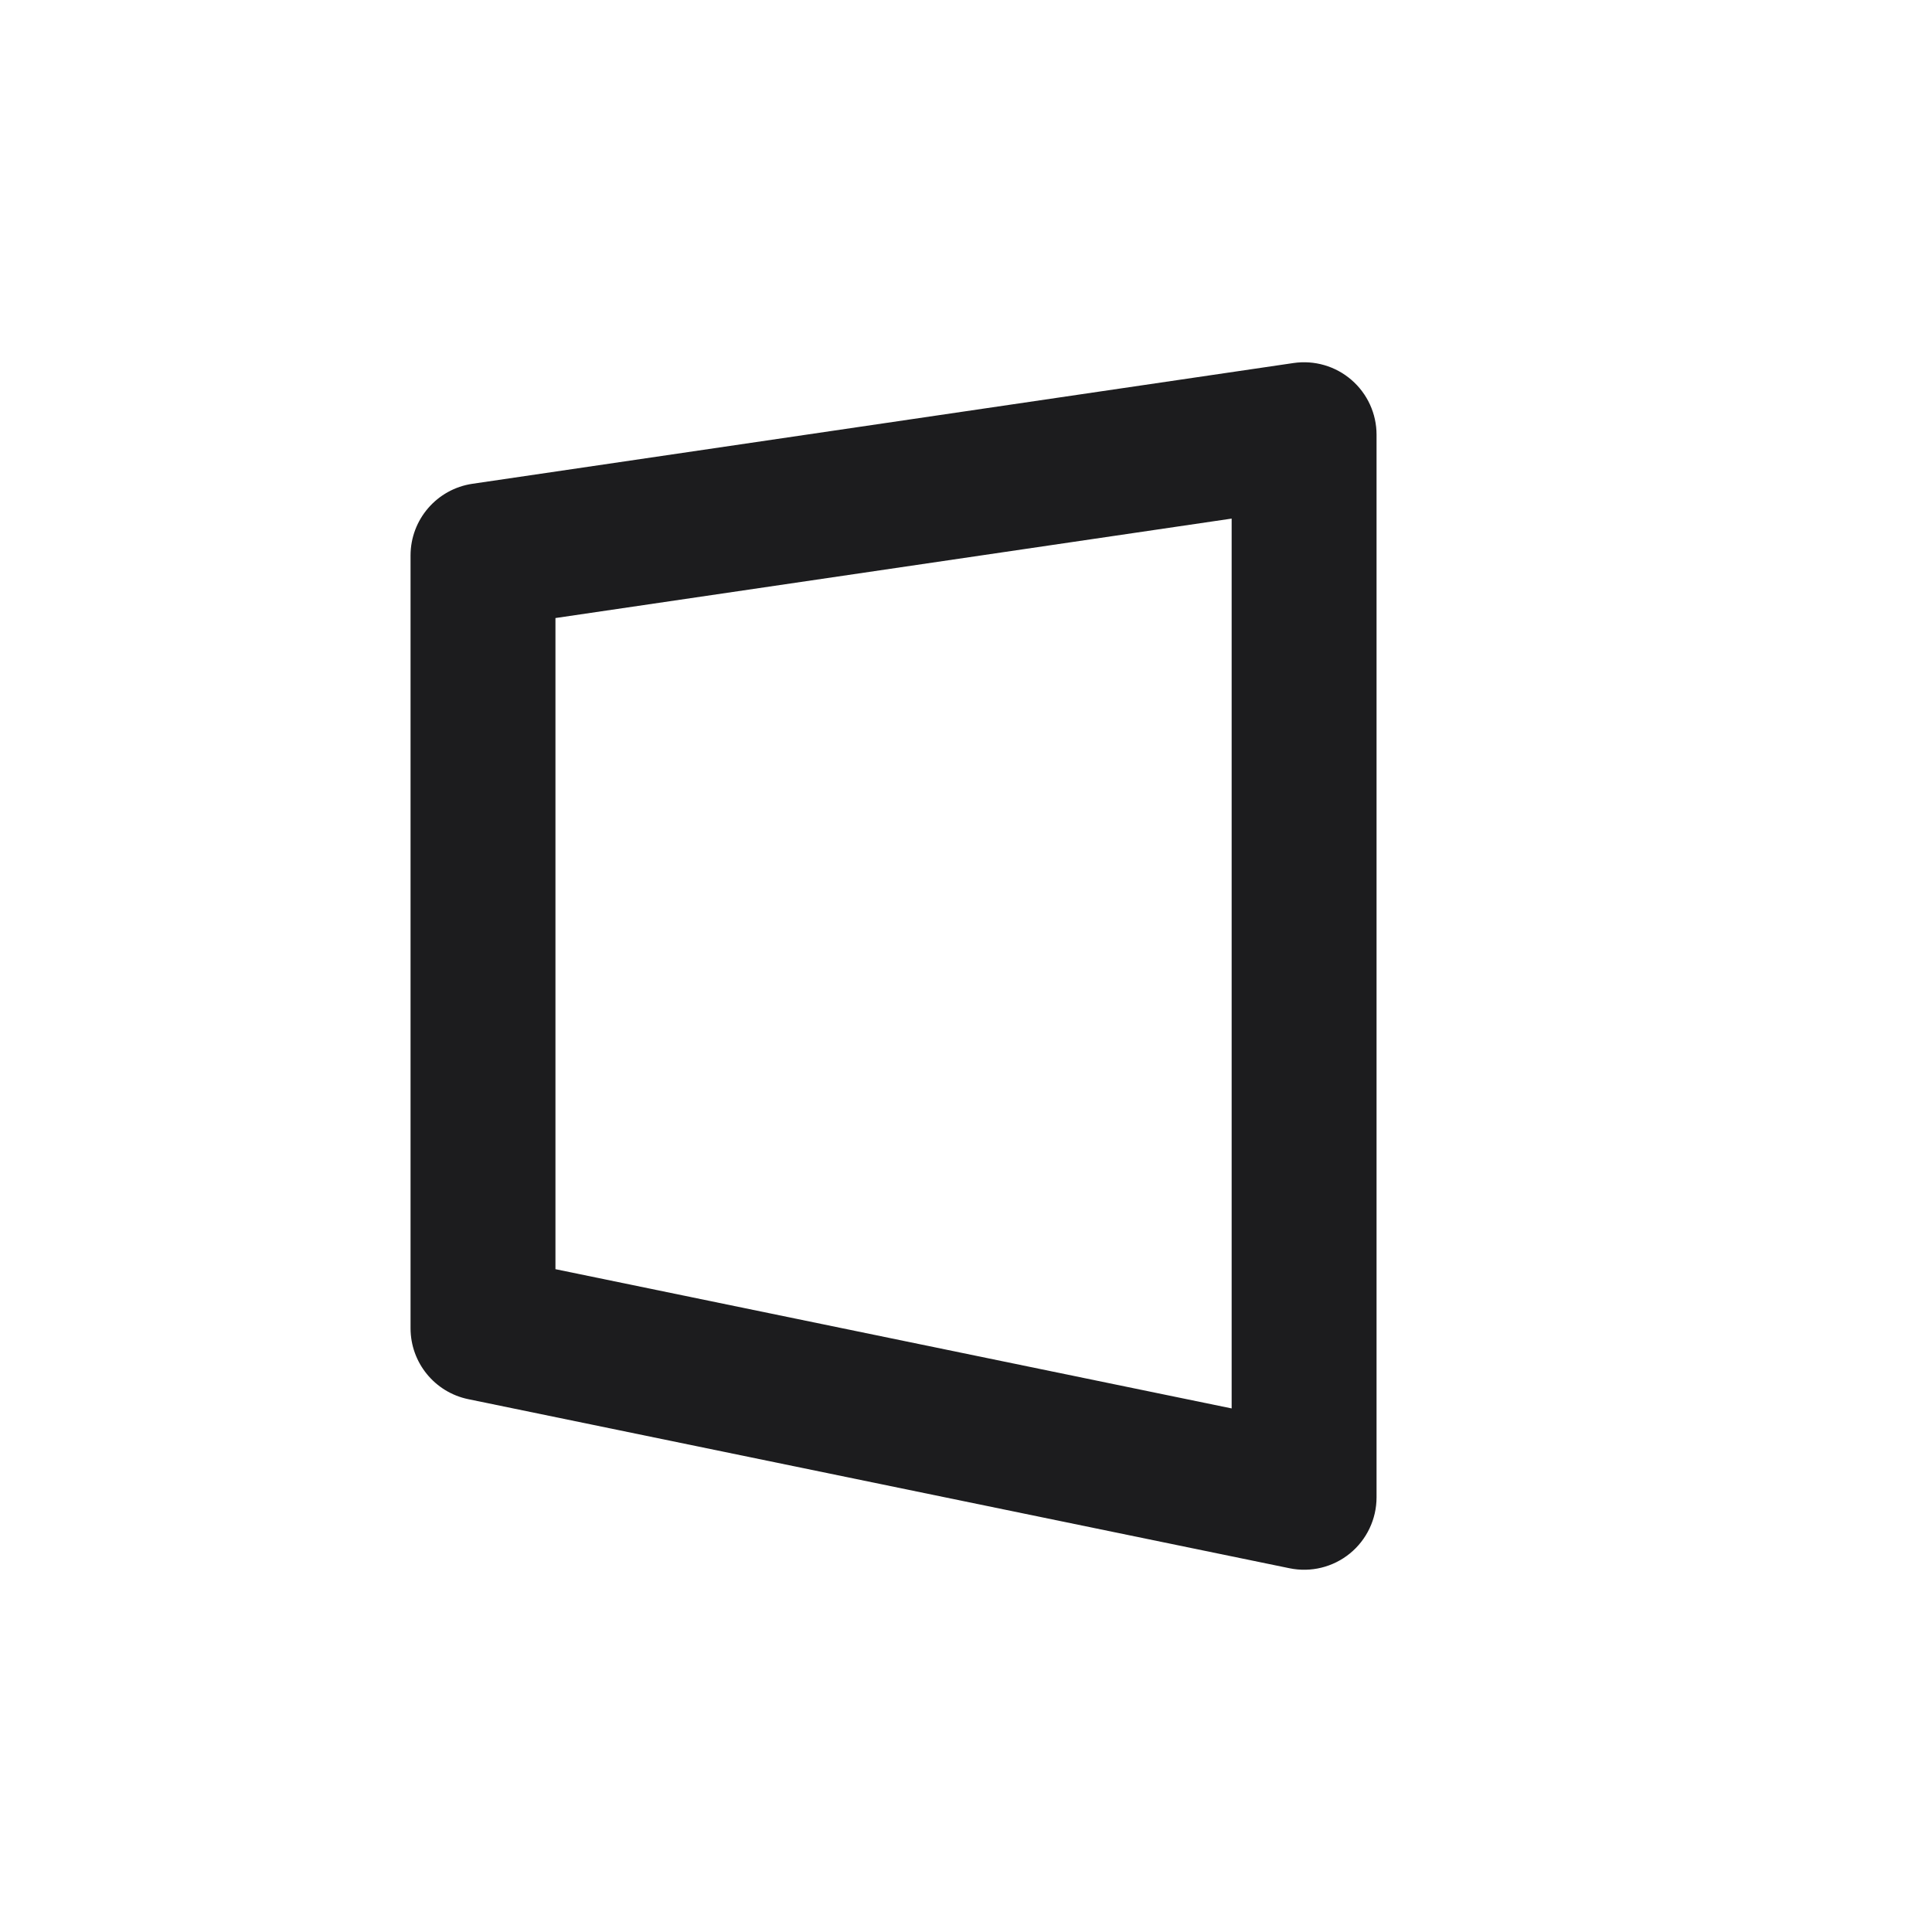<svg width="40" height="40" viewBox="0 0 40 40" fill="none" xmlns="http://www.w3.org/2000/svg">
<path fill-rule="evenodd" clip-rule="evenodd" d="M27.98 7.865C28.31 8.15 28.5 8.564 28.5 9V31C28.5 31.451 28.297 31.878 27.948 32.163C27.598 32.448 27.139 32.56 26.698 32.469L9.698 28.969C9 28.826 8.5 28.212 8.5 27.5V11.5C8.5 10.756 9.046 10.124 9.782 10.016L26.782 7.516C27.213 7.453 27.651 7.58 27.98 7.865ZM11.5 12.796V26.277L25.5 29.16V10.737L11.5 12.796Z" fill="#1C1C1E"/>
</svg>
